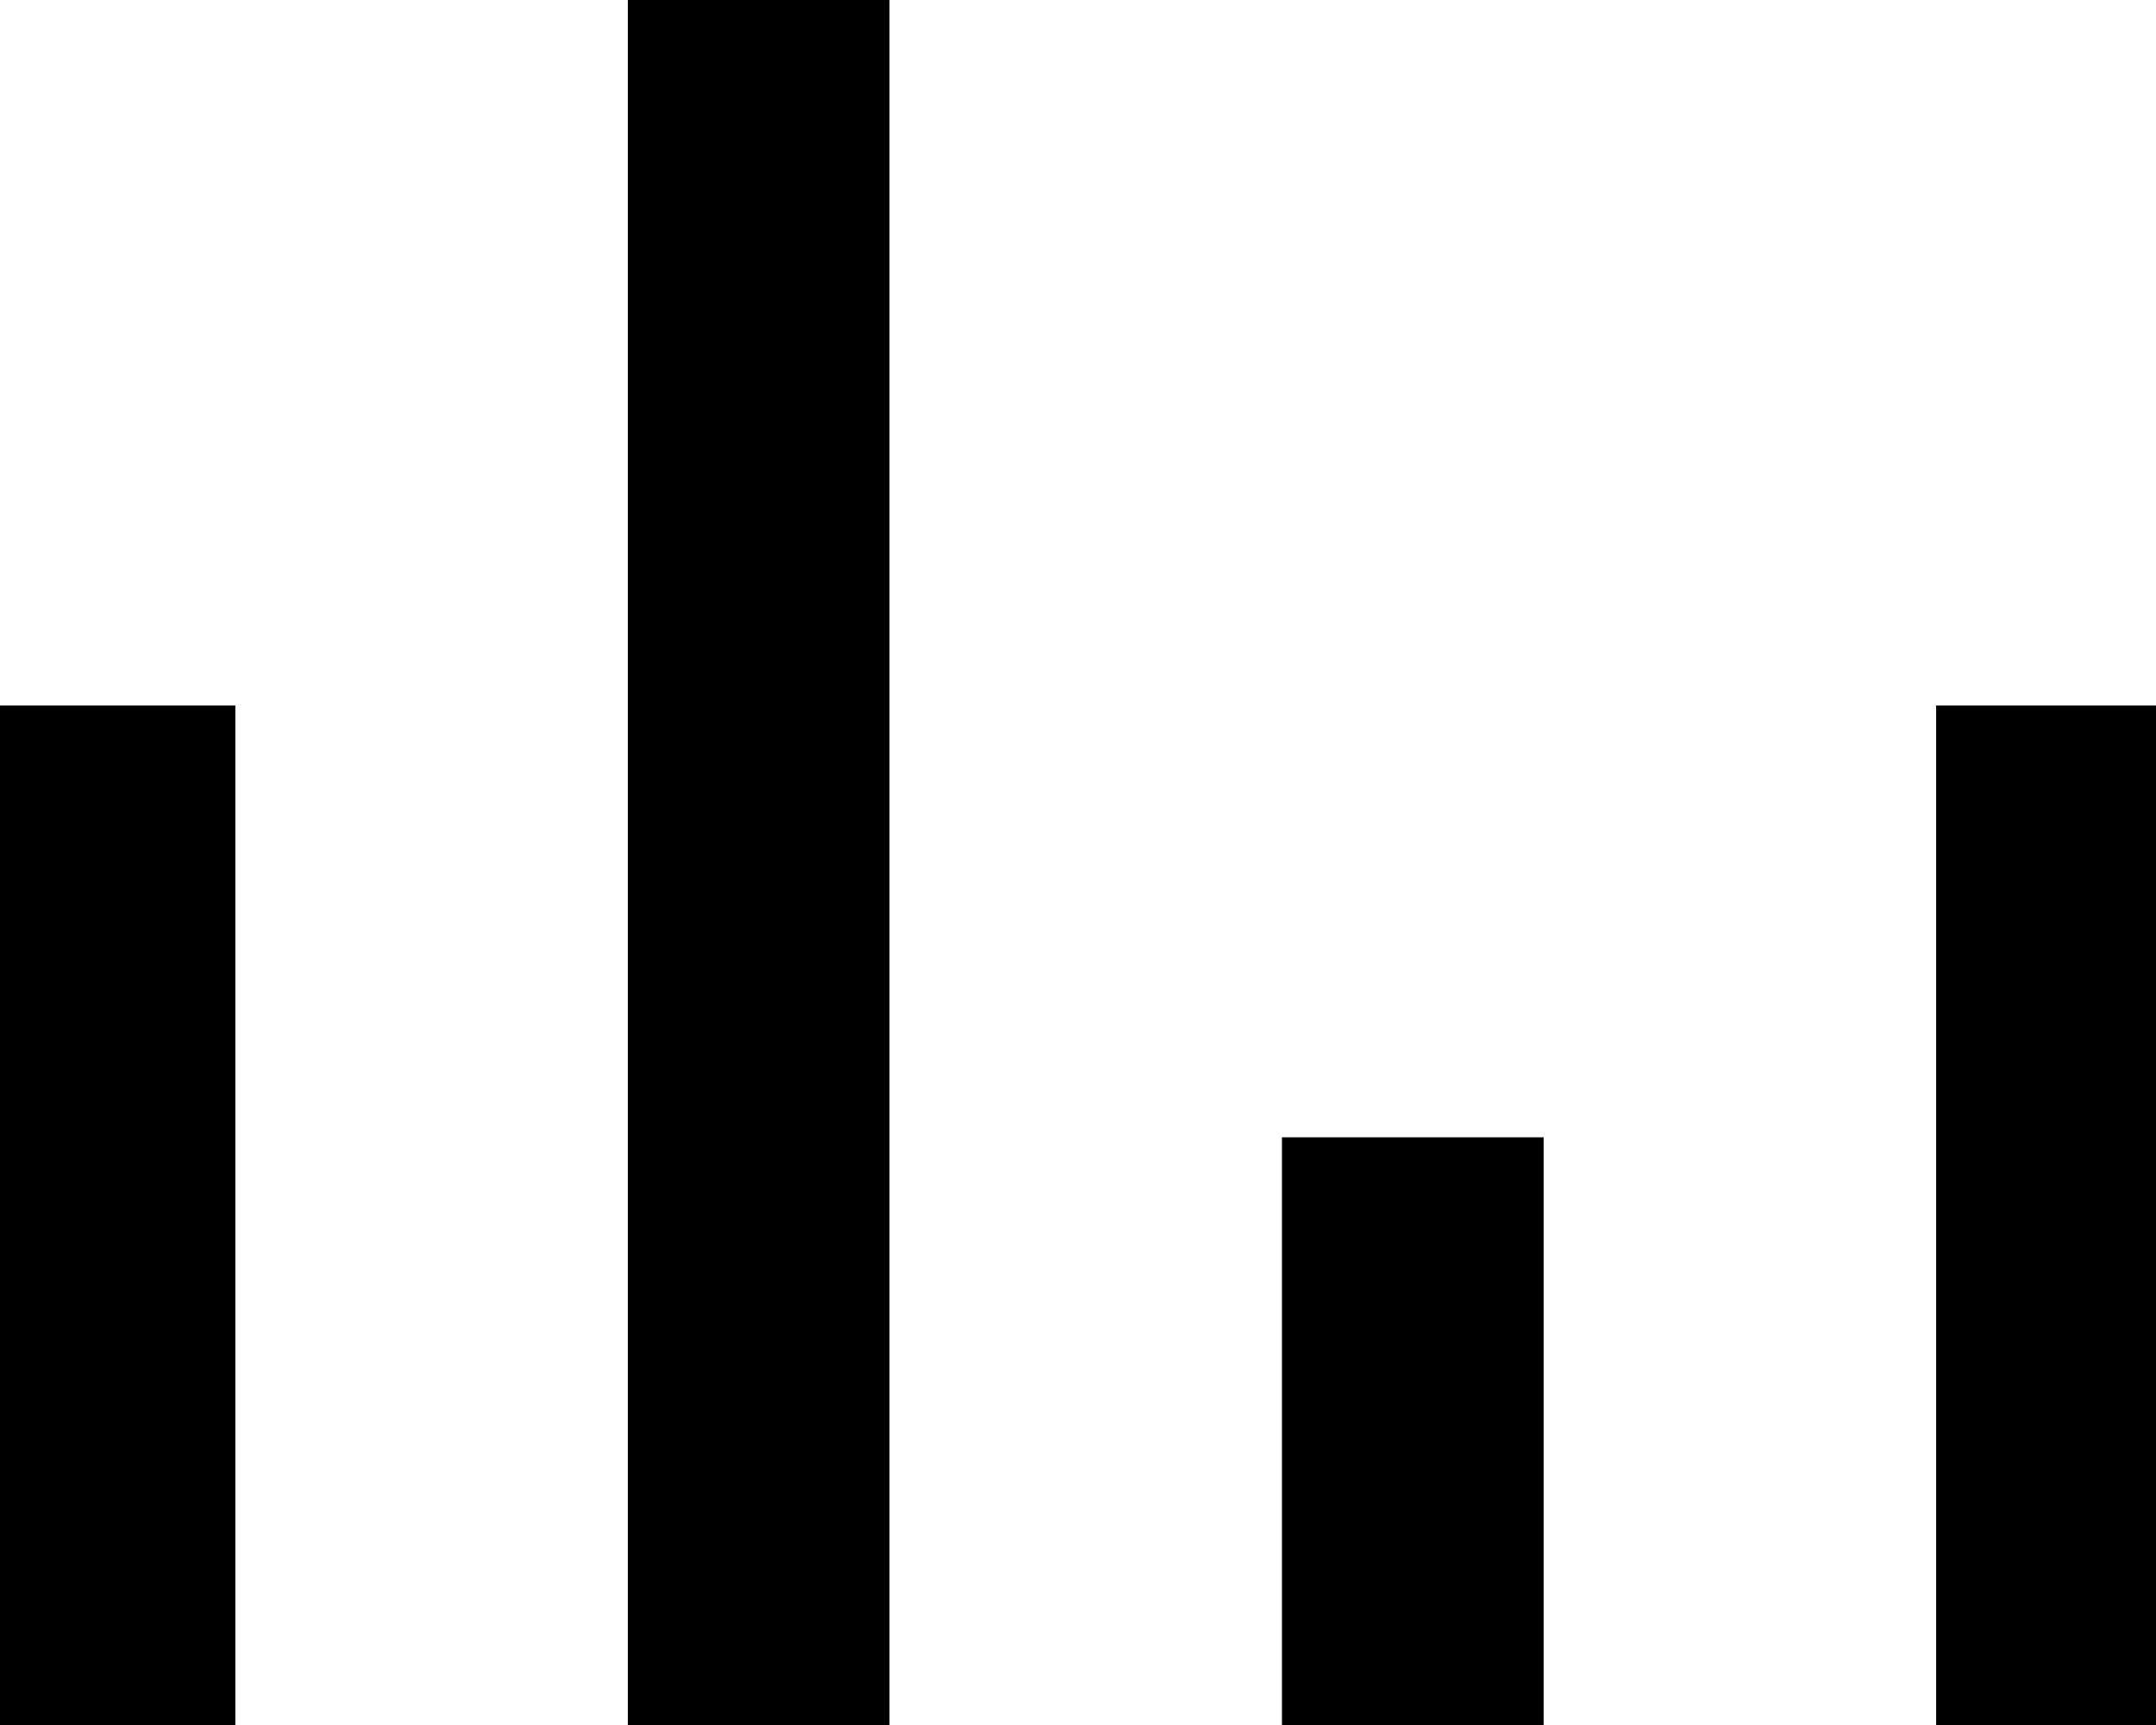 <?xml version="1.0" standalone="no"?><!DOCTYPE svg PUBLIC "-//W3C//DTD SVG 1.1//EN" "http://www.w3.org/Graphics/SVG/1.1/DTD/svg11.dtd"><svg t="1517820518440" class="icon" style="" viewBox="0 0 1280 1024" version="1.1" xmlns="http://www.w3.org/2000/svg" p-id="2298" xmlns:xlink="http://www.w3.org/1999/xlink" width="250" height="200"><defs><style type="text/css"></style></defs><path d="M-15.625 418.793h155.345V1055.706h-155.345zM372.736-31.706h155.345v1087.412h-155.345zM1149.459 418.793h155.345V1055.706h-155.345zM761.097 675.112h155.345V1055.706h-155.345z" p-id="2299"></path></svg>